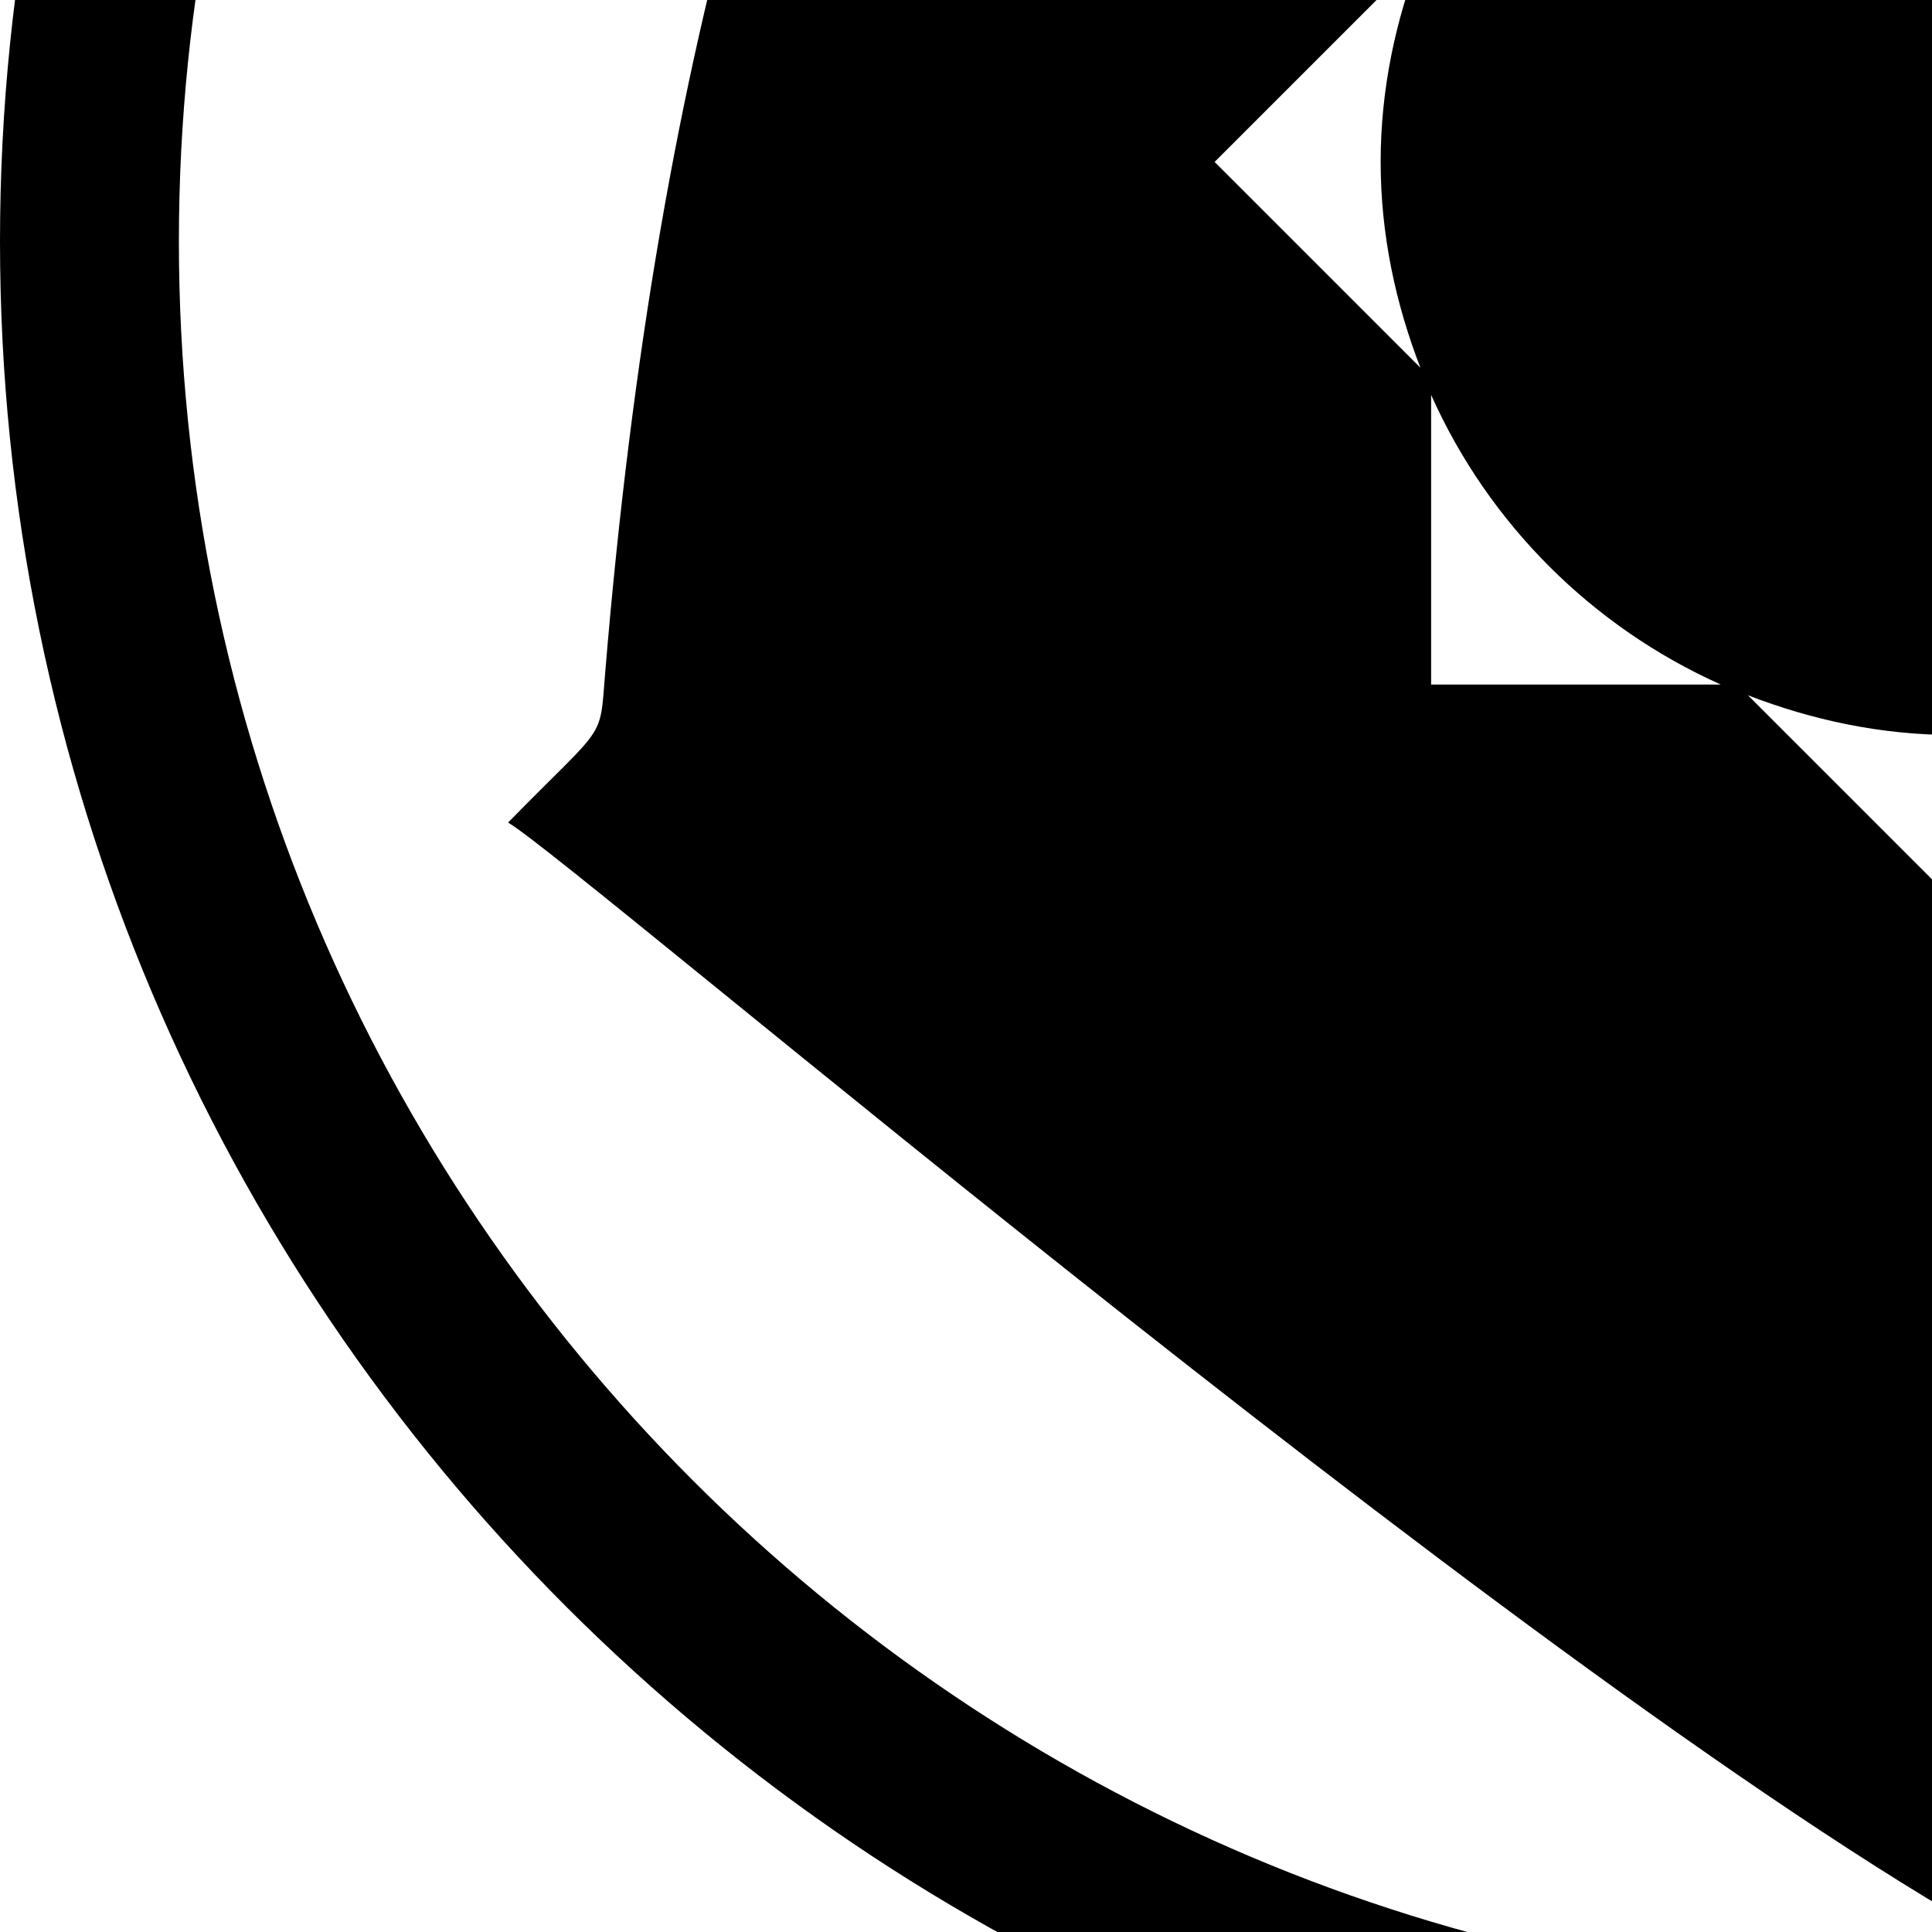 <svg width="512" height="512" viewBox="0 0 512 512" xmlns="http://www.w3.org/2000/svg">
<path transform="scale(1, -1) translate(0, -512)" unicode="&#xe902;" glyph-name="law" d="M511.985 960c-282.315 0-511.985-229.67-511.985-511.985s229.67-512.015 511.985-512.015c282.315 0 512.015 229.699 512.015 512.015s-229.699 511.985-512.015 511.985zM511.985-16.563c-256.185 0-464.578 208.393-464.578 464.578s208.422 464.578 464.578 464.578 464.548-208.422 464.548-464.578c0-256.185-208.363-464.578-464.548-464.578zM855.025 325.767c1.509 257.635-60.843 451.438-251.539 516.868 0.030 0.355 0.473 0.681 0.473 1.065 0 16.927-23.438 30.984-55.812 36.429-5.060 14.944-14.589 26.929-28.32 26.929s-23.26-11.955-28.32-26.929c-32.434-5.415-55.901-19.502-55.901-36.429 0-0.266 0.326-0.503 0.326-0.769-127.575-44.626-247.603-170.307-275.568-509.411-1.509-18.2 0.473-12.755-25.716-39.506 17.637-10.121 285.955-240.382 406.901-302.557 24.68 23.645 287.553 245.384 292.791 249.112 15.359 14.974 36.784 35.571 46.402 43.59 0 0-25.805 23.082-25.716 41.607zM656.309 607.638v-76.764c-15.24 34.121-42.643 61.494-76.764 76.764h76.764zM517.785 664.989l54.451-54.451c-16.957 6.54-35.215 10.476-54.451 10.476-19.265 0-37.524-3.965-54.48-10.505l54.48 54.48zM456.025 607.638c-34.121-15.24-61.494-42.614-76.764-76.764v76.764h76.764zM376.391 523.595c-6.54-16.957-10.505-35.215-10.505-54.48 0-19.295 3.965-37.583 10.535-54.569l-54.54 54.54 54.51 54.51zM379.261 407.354c15.24-34.121 42.643-61.494 76.764-76.764h-76.764v76.764zM517.756 273.21l-54.54 54.54c16.986-6.57 35.275-10.535 54.569-10.535 19.265 0 37.524 3.965 54.48 10.505l-54.51-54.51zM579.546 330.591c34.121 15.24 61.494 42.614 76.764 76.764v-76.764h-76.764zM659.18 414.634c6.54 16.957 10.505 35.215 10.505 54.48s-3.965 37.494-10.476 54.451l54.451-54.451-54.48-54.48z" />
</svg>